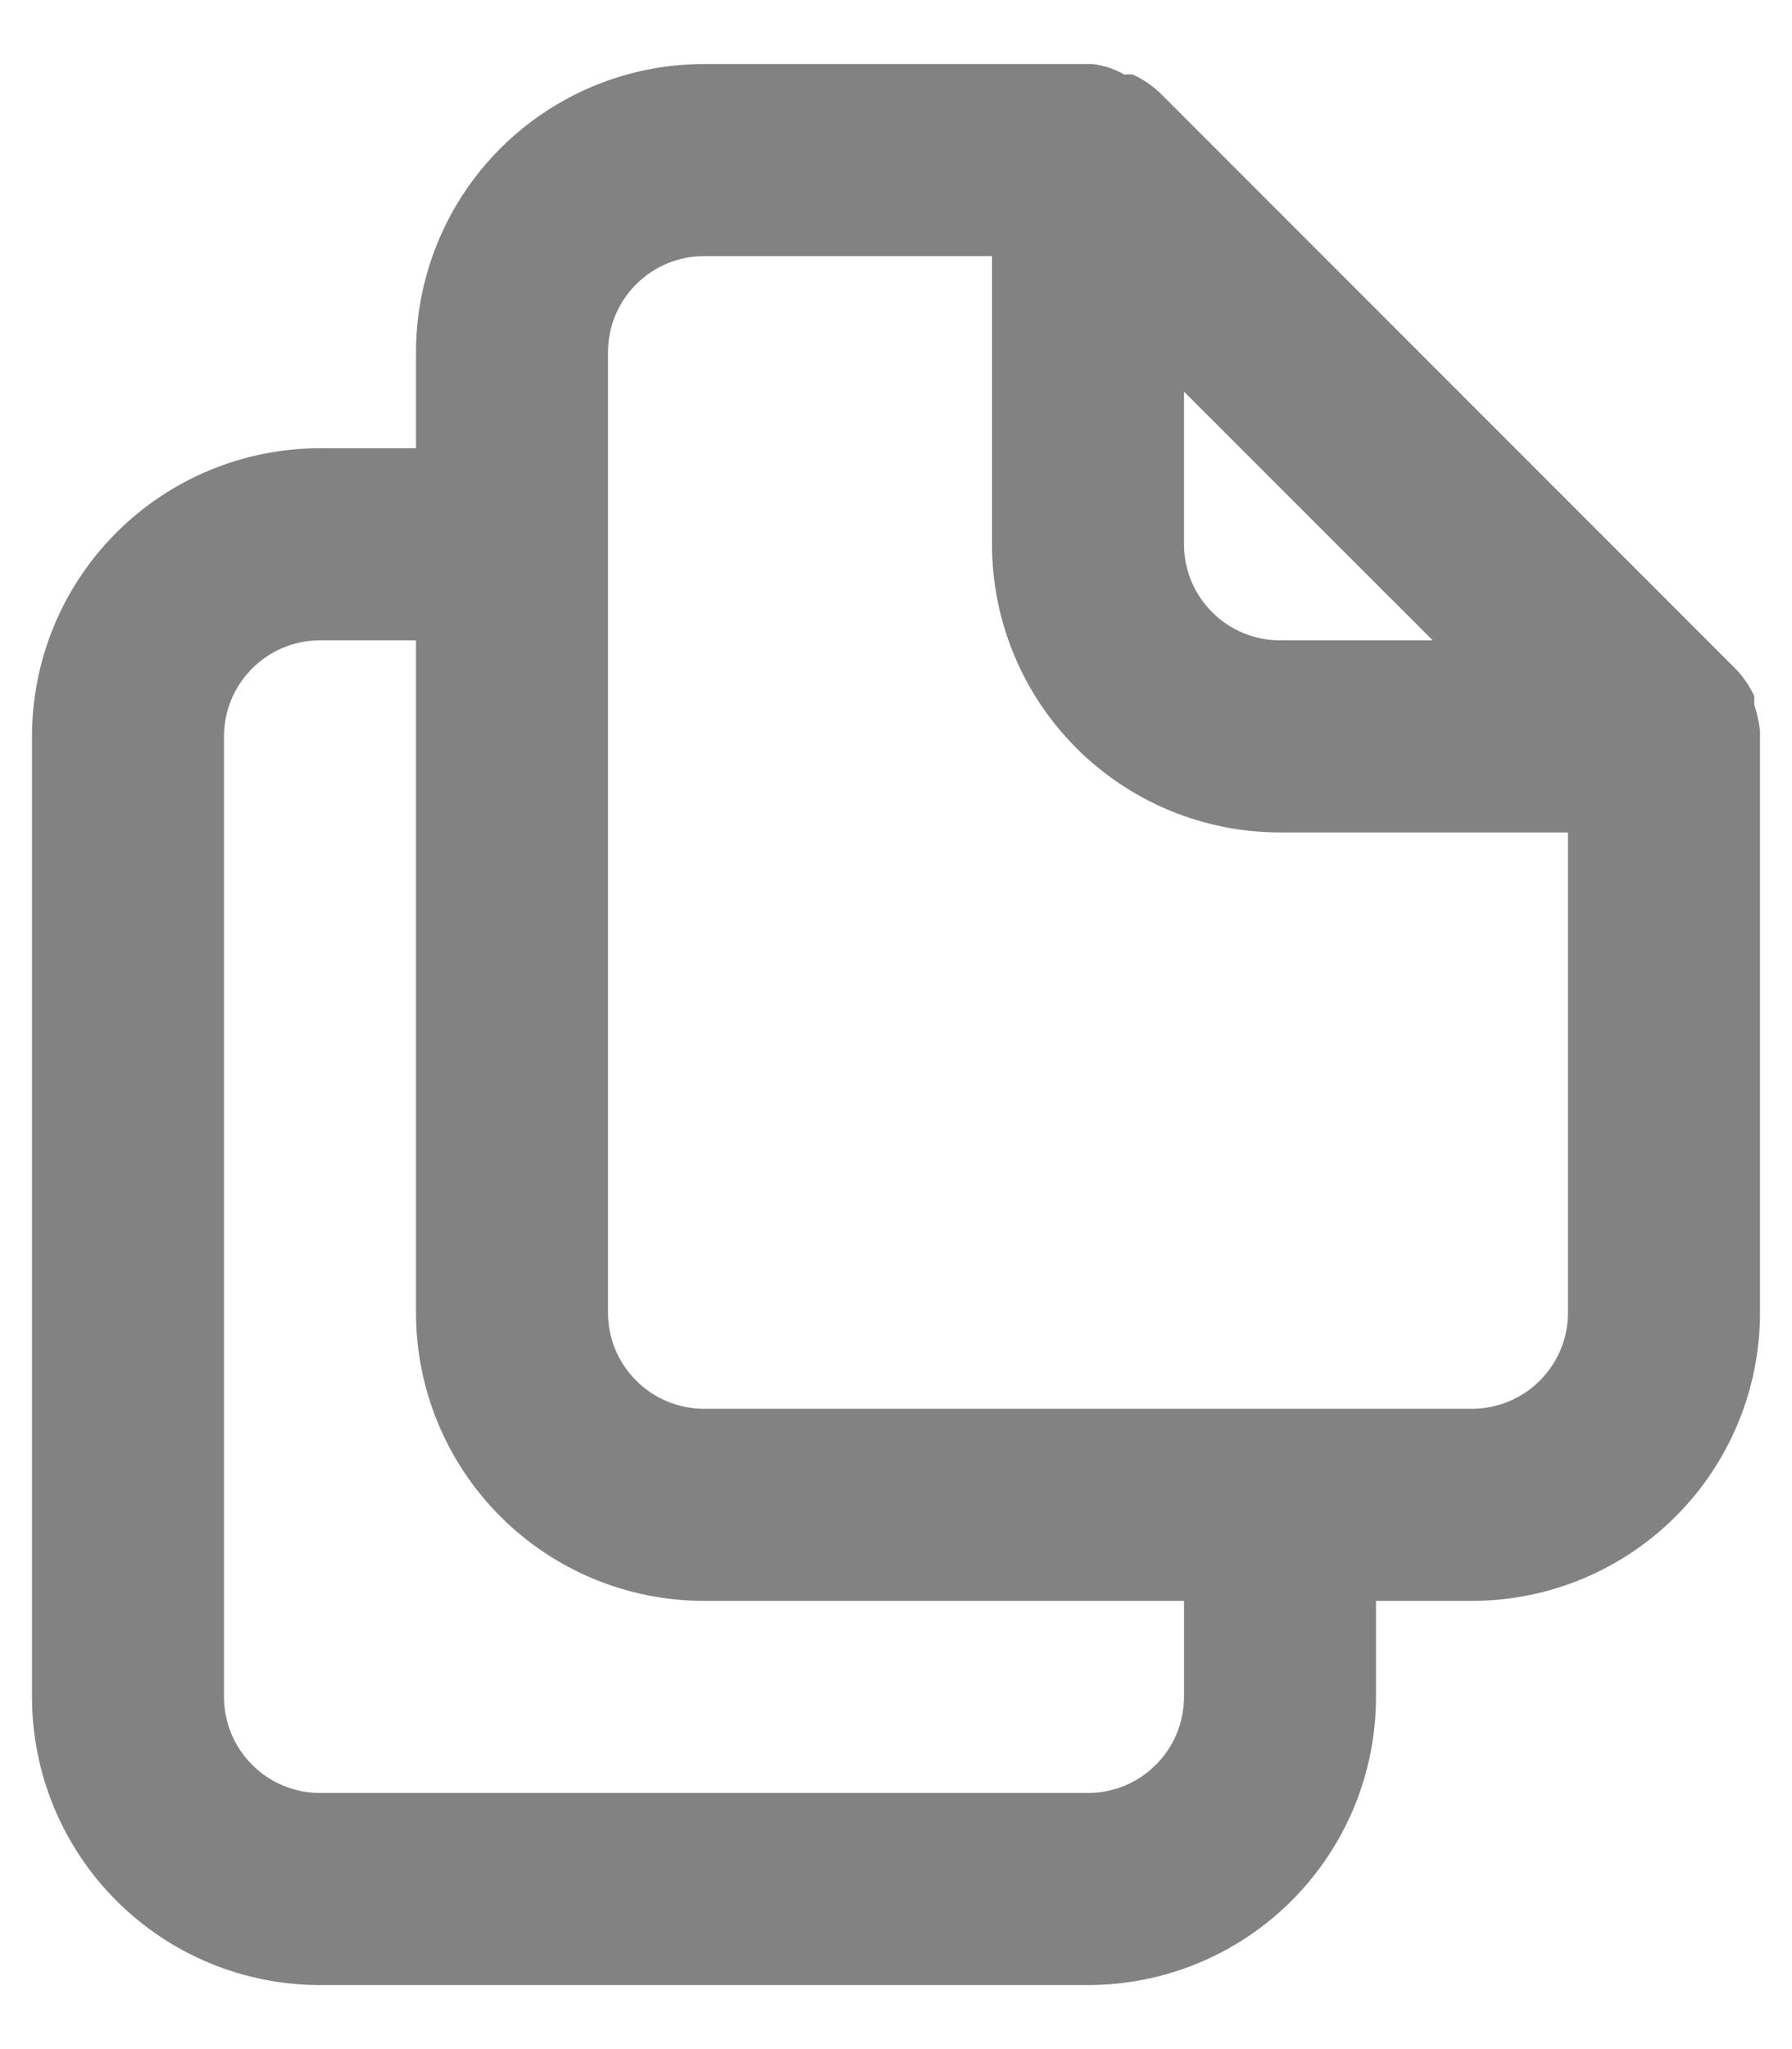 <svg width="14" height="16" viewBox="0 0 14 16" fill="none" xmlns="http://www.w3.org/2000/svg">
<path d="M13.75 5.705C13.742 5.636 13.727 5.568 13.705 5.503V5.435C13.669 5.358 13.621 5.287 13.562 5.225L9.062 0.725C9.001 0.667 8.93 0.619 8.852 0.583C8.83 0.579 8.807 0.579 8.785 0.583C8.709 0.539 8.625 0.511 8.537 0.5H5.5C4.903 0.5 4.331 0.737 3.909 1.159C3.487 1.581 3.25 2.153 3.25 2.75V3.5H2.5C1.903 3.5 1.331 3.737 0.909 4.159C0.487 4.581 0.25 5.153 0.25 5.75V13.25C0.25 13.847 0.487 14.419 0.909 14.841C1.331 15.263 1.903 15.5 2.5 15.5H8.5C9.097 15.5 9.669 15.263 10.091 14.841C10.513 14.419 10.75 13.847 10.75 13.25V12.5H11.5C12.097 12.5 12.669 12.263 13.091 11.841C13.513 11.419 13.75 10.847 13.75 10.25V5.75C13.75 5.75 13.75 5.75 13.75 5.705ZM9.25 3.058L11.193 5H10C9.801 5 9.61 4.921 9.47 4.78C9.329 4.64 9.25 4.449 9.25 4.25V3.058ZM9.25 13.25C9.25 13.449 9.171 13.64 9.03 13.78C8.89 13.921 8.699 14 8.5 14H2.5C2.301 14 2.11 13.921 1.97 13.78C1.829 13.64 1.75 13.449 1.75 13.25V5.75C1.75 5.551 1.829 5.36 1.97 5.22C2.11 5.079 2.301 5 2.5 5H3.25V10.25C3.25 10.847 3.487 11.419 3.909 11.841C4.331 12.263 4.903 12.5 5.5 12.5H9.25V13.25ZM12.25 10.25C12.25 10.449 12.171 10.64 12.03 10.78C11.89 10.921 11.699 11 11.5 11H5.5C5.301 11 5.11 10.921 4.97 10.78C4.829 10.64 4.75 10.449 4.75 10.25V2.75C4.75 2.551 4.829 2.36 4.97 2.22C5.11 2.079 5.301 2 5.5 2H7.75V4.25C7.75 4.847 7.987 5.419 8.409 5.841C8.831 6.263 9.403 6.5 10 6.5H12.25V10.25Z" fill="#828282"/>
</svg>
